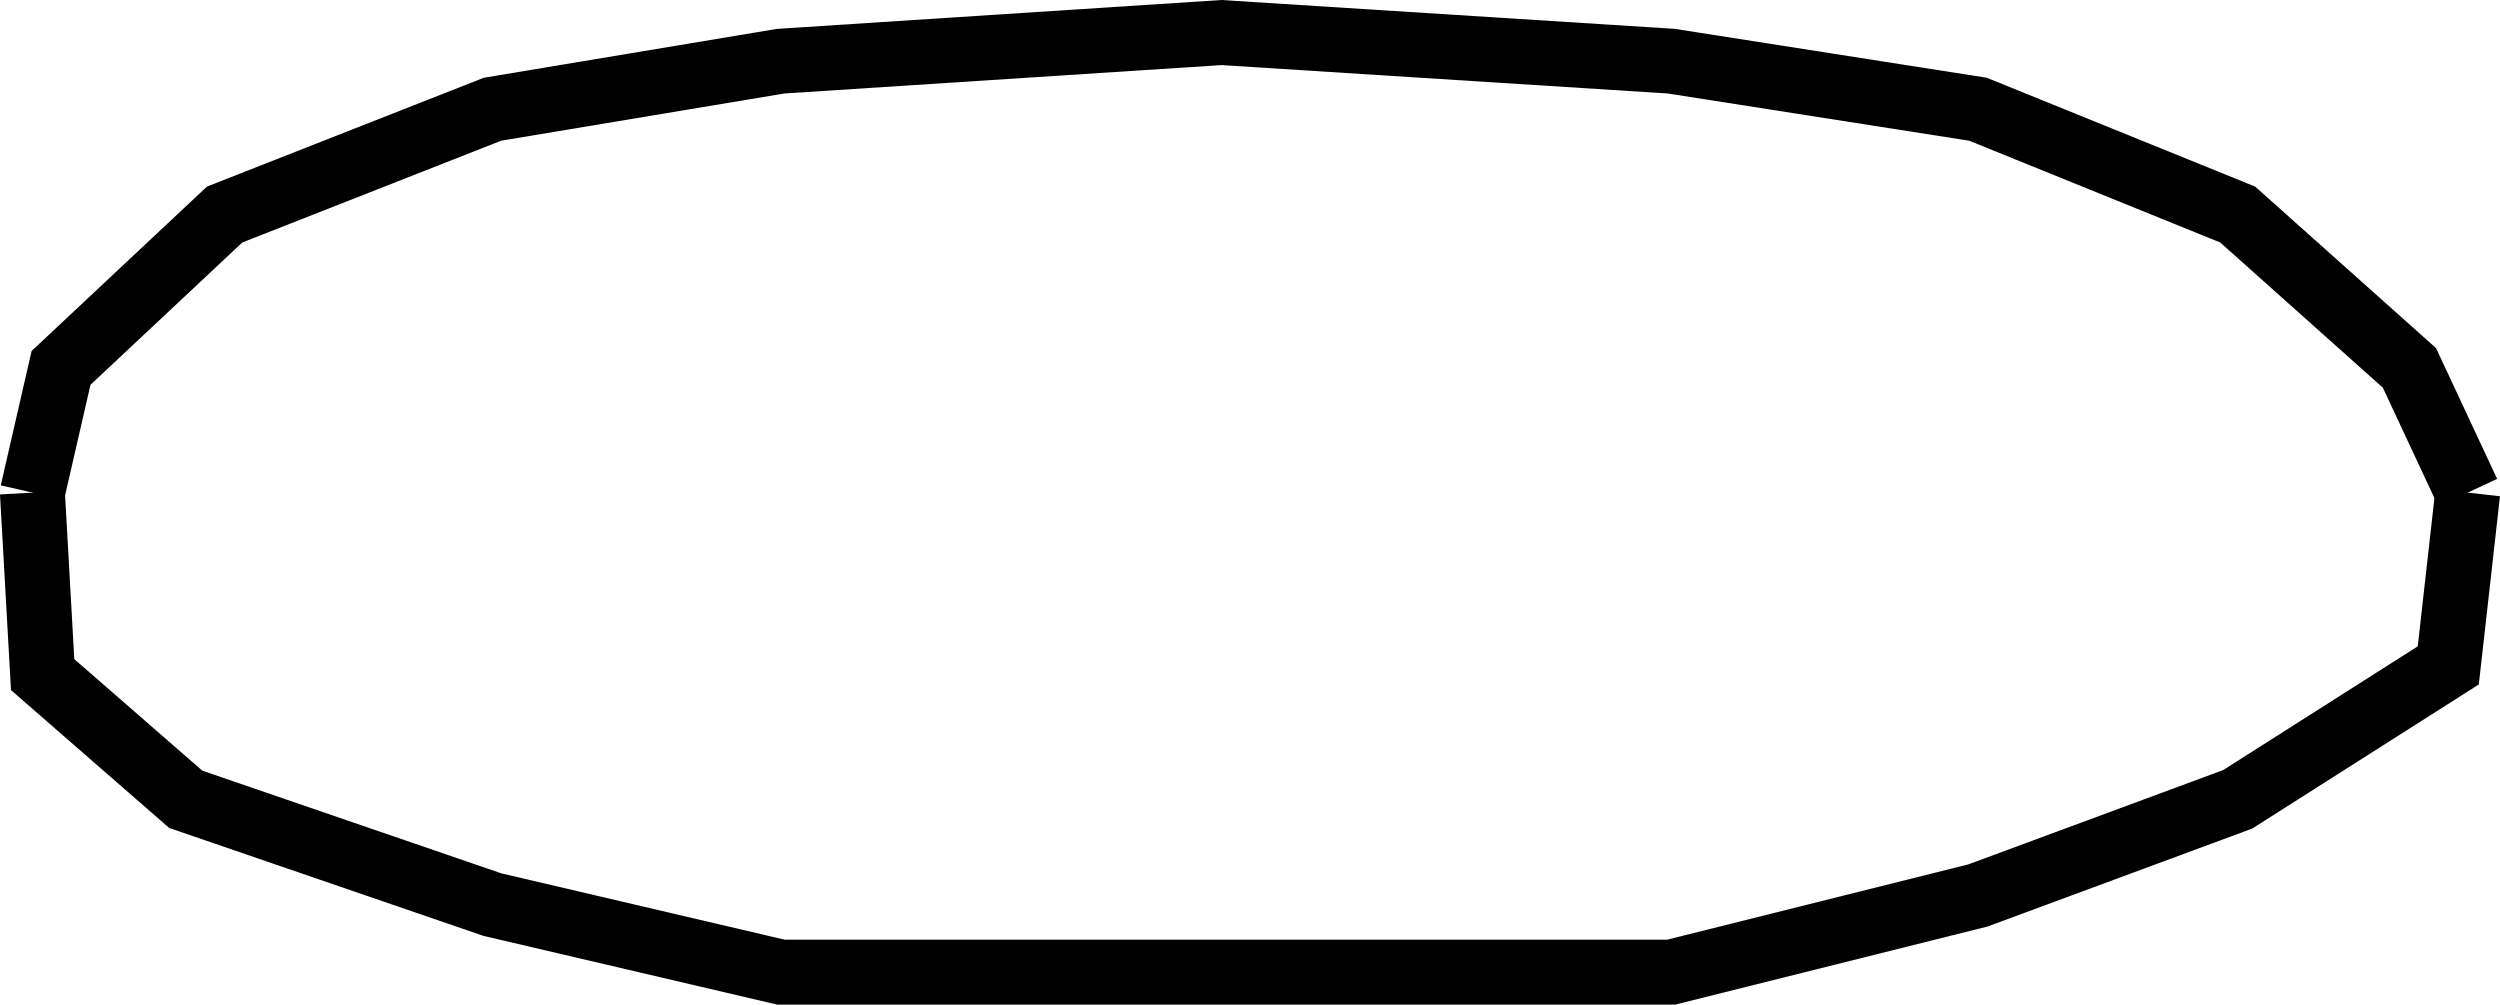 <?xml version="1.0" encoding="UTF-8"?>
<svg id="svg14" width="581.99" height="233.86" version="1.1" viewBox="0 0 581.99 233.86" xmlns="http://www.w3.org/2000/svg">
 <g id="g12" transform="translate(7.512 -768.8)" fill="none" stroke="#000" stroke-width="4mm">
  <path id="path6" d="m0.035 883.48 6.664-29.037 38.081-35.701 62.357-24.514 67.118-11.187 102.58-6.664 104.72 6.664 71.401 11.187 60.454 24.514 39.985 35.701 13.566 29.037"/>
  <path id="path8" d="m566.96 883.48-4.522 40.223-49.029 31.178-60.454 22.373-71.401 17.85h-207.3l-67.118-15.708-71.401-24.515-33.321-29.036-2.38-42.365"/>
  <path id="path10" d="m0.035 883.48"/>
 </g>
</svg>
